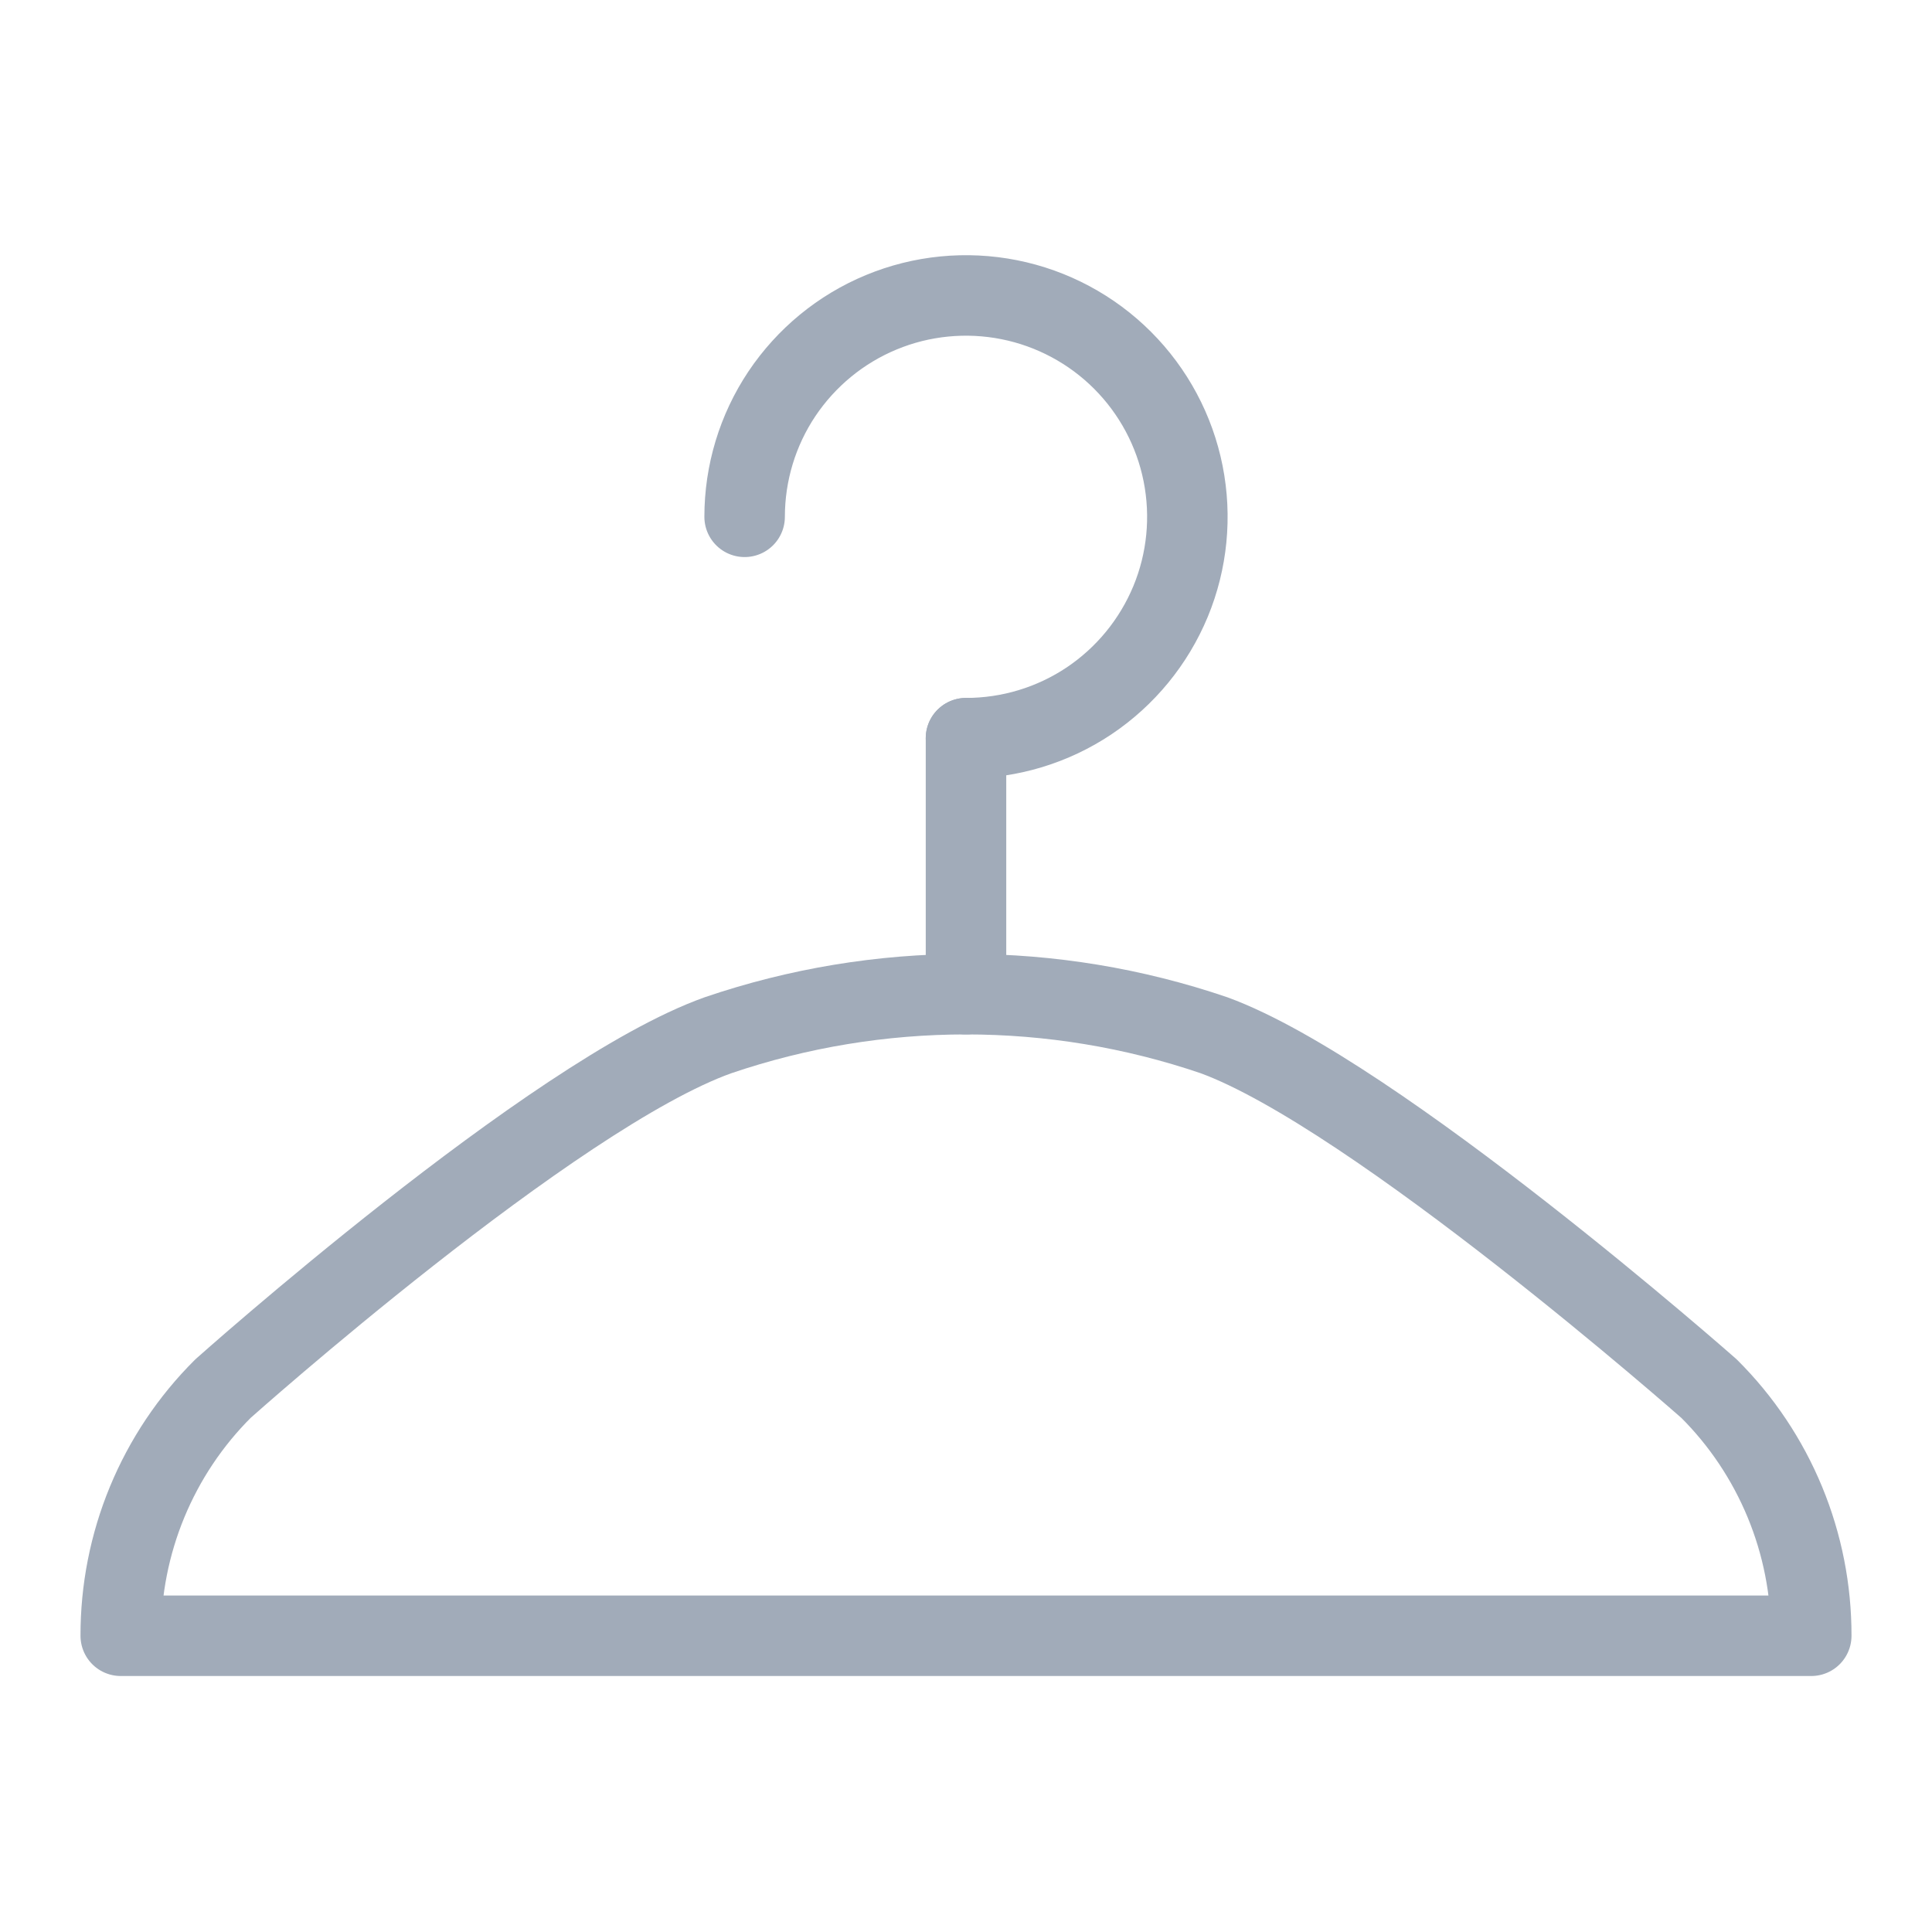 <svg width="24" height="24" viewBox="0 0 24 24" fill="none" xmlns="http://www.w3.org/2000/svg">
<path d="M22.5 20.32H1.5C1.499 19.75 1.61 19.185 1.828 18.658C2.046 18.131 2.366 17.652 2.77 17.25C2.77 17.25 6.87 13.59 8.92 12.86C10.917 12.18 13.083 12.18 15.08 12.86C17.08 13.59 21.23 17.25 21.23 17.25C21.634 17.652 21.954 18.131 22.172 18.658C22.39 19.185 22.501 19.75 22.5 20.32Z" stroke="#A1ABB9" stroke-linecap="round" stroke-linejoin="round"/>
<path d="M9.25 6.42C9.25 5.876 9.411 5.344 9.713 4.892C10.016 4.44 10.445 4.087 10.948 3.879C11.45 3.671 12.003 3.617 12.537 3.723C13.07 3.829 13.56 4.091 13.944 4.475C14.329 4.86 14.591 5.35 14.697 5.883C14.803 6.417 14.749 6.97 14.541 7.472C14.332 7.975 13.98 8.404 13.528 8.707C13.076 9.009 12.544 9.17 12 9.17" stroke="#A1ABB9" stroke-linecap="round" stroke-linejoin="round"/>
<path d="M12 9.17V12.35" stroke="#A1ABB9" stroke-linecap="round" stroke-linejoin="round"/>
</svg>

